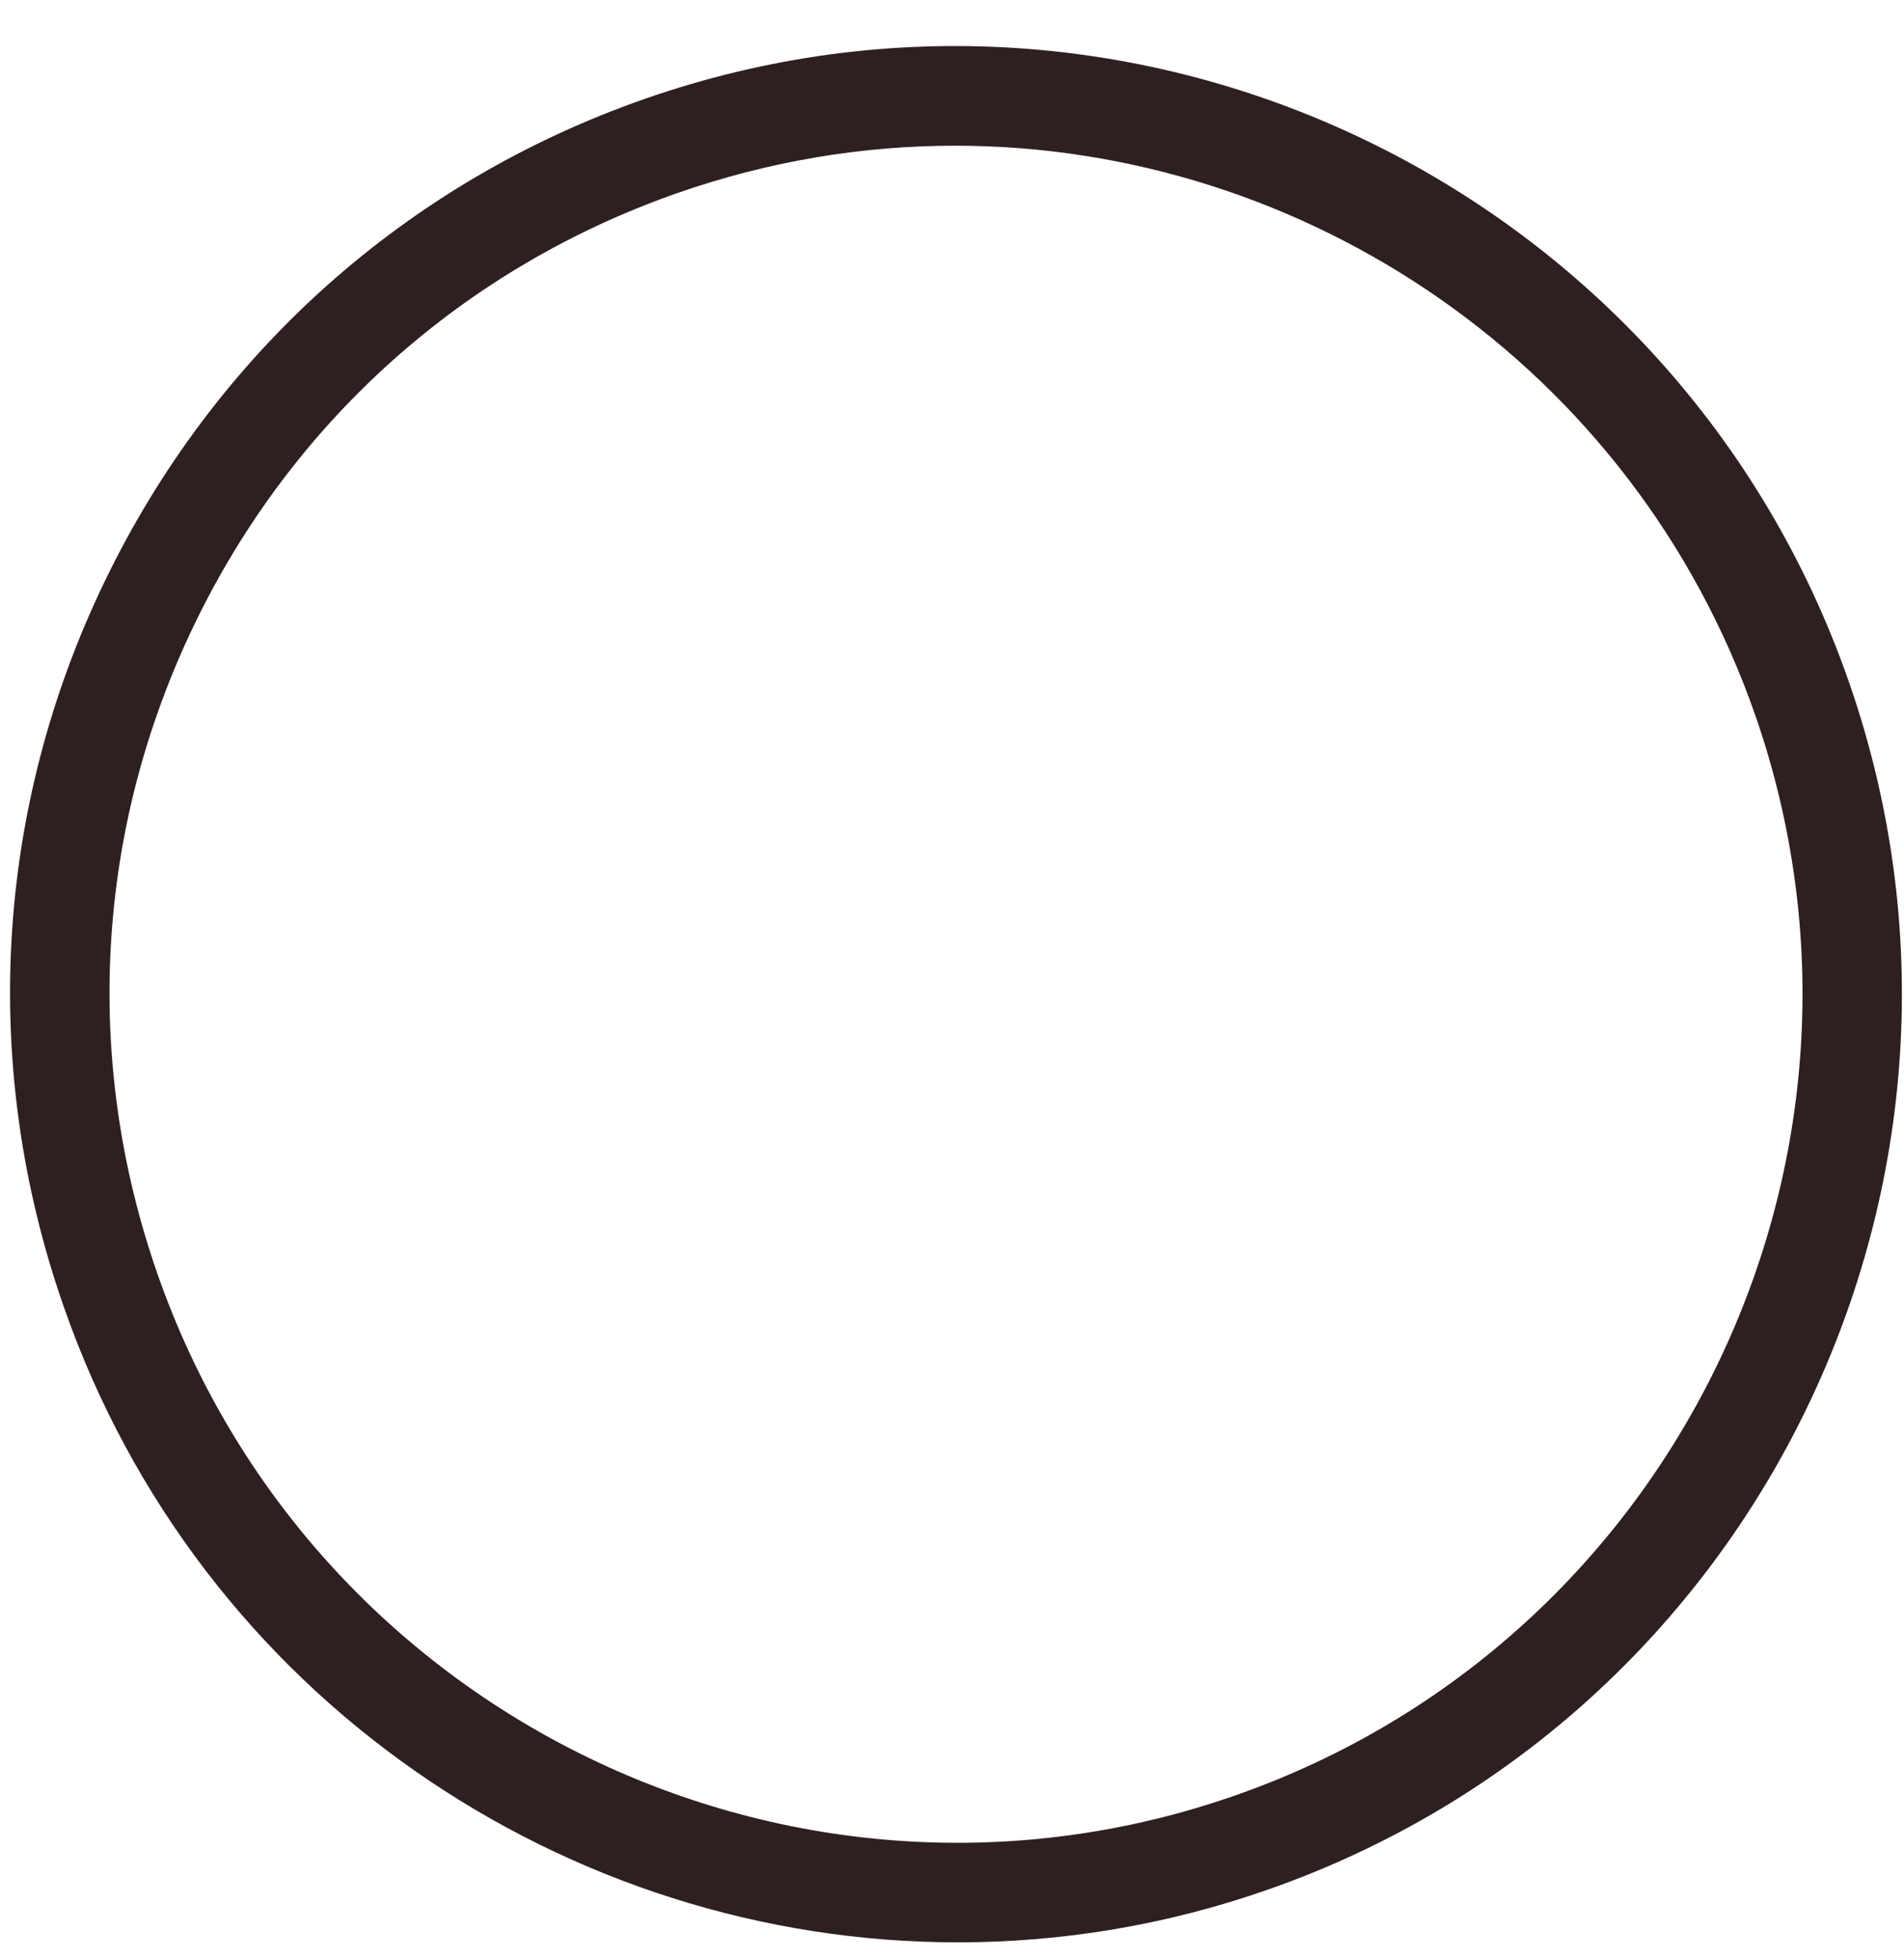 <svg width="35" height="36" viewBox="0 0 35 36" fill="none" xmlns="http://www.w3.org/2000/svg">
<path d="M17.557 2.677C15.859 2.677 14.141 2.958 12.453 3.547C8.531 4.917 5.375 7.734 3.568 11.484C1.76 15.234 1.521 19.464 2.891 23.396C5.719 31.516 14.609 35.818 22.703 32.99C30.802 30.162 35.089 21.261 32.266 13.141C30.026 6.719 23.99 2.677 17.557 2.677ZM17.604 35.688C10.412 35.688 3.667 31.182 1.167 23.995C-0.365 19.604 -0.099 14.875 1.922 10.688C3.943 6.5 7.464 3.349 11.849 1.818C20.901 -1.344 30.833 3.464 33.99 12.537C37.146 21.609 32.359 31.557 23.307 34.719C21.422 35.38 19.495 35.688 17.604 35.688Z" fill="#2E2020"/>
</svg>
